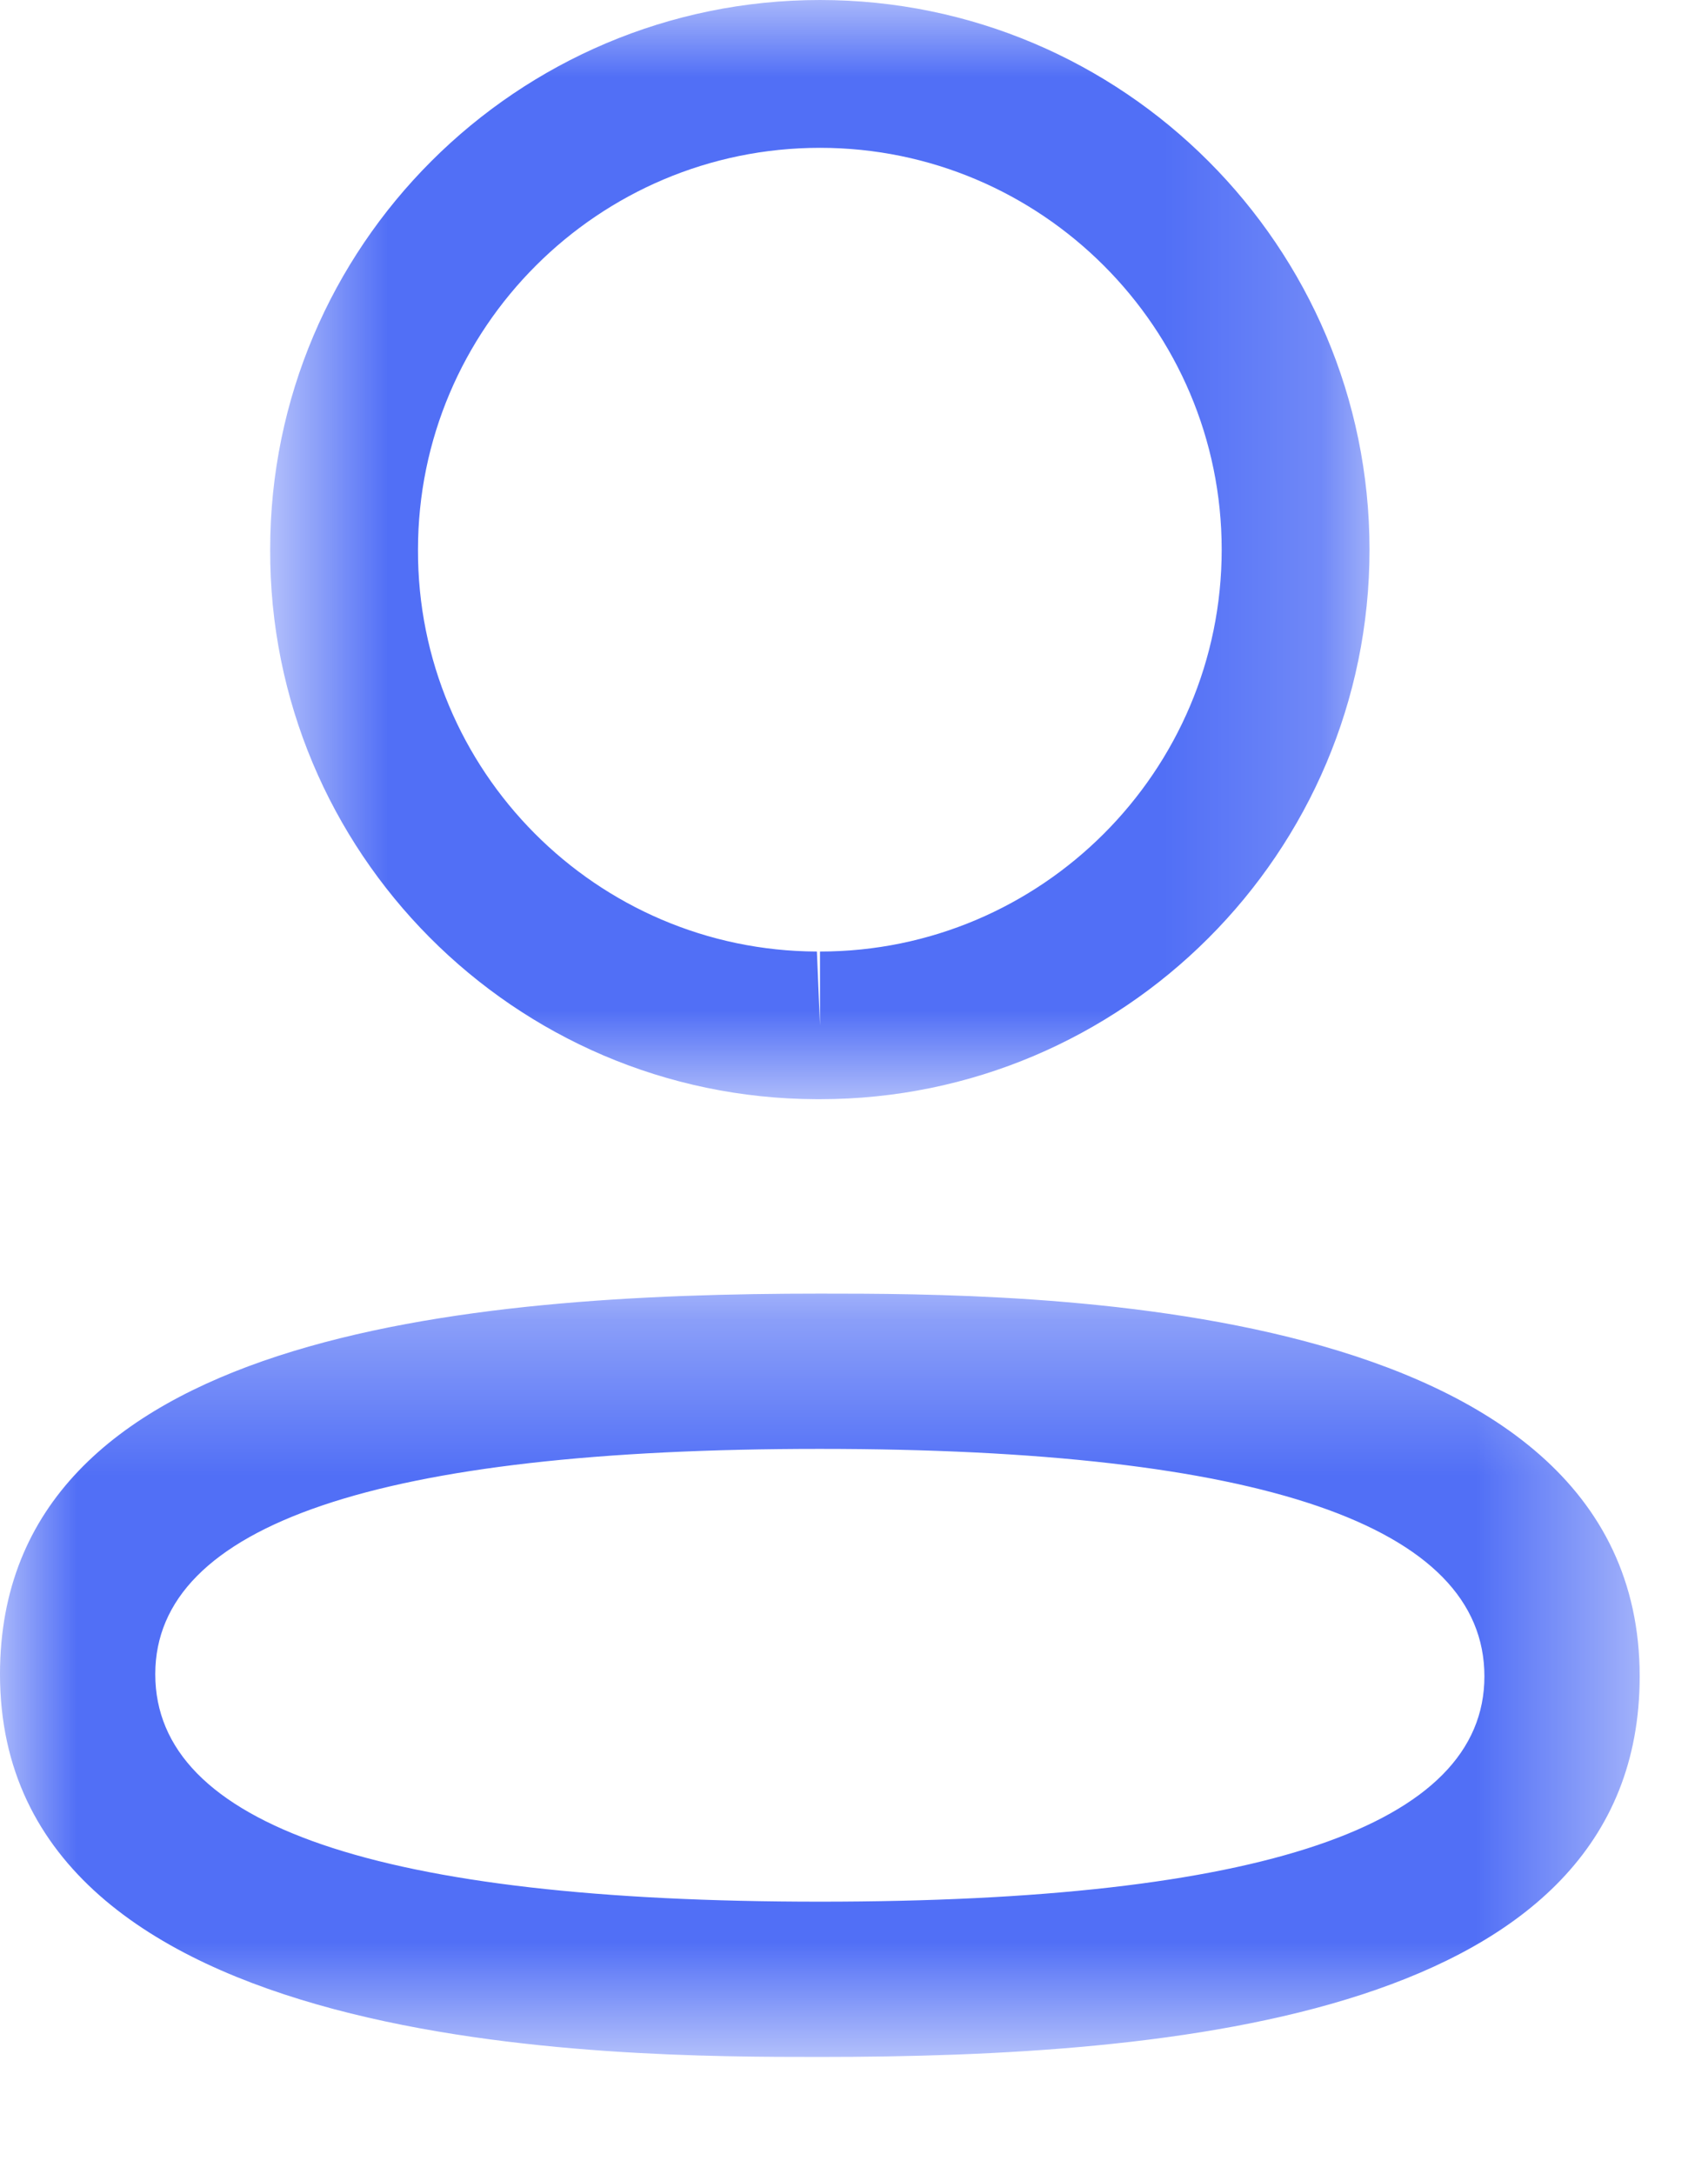 <svg width="11" height="14" viewBox="0 0 11 14" fill="none" xmlns="http://www.w3.org/2000/svg">
<mask id="mask0_3553:19620" style="mask-type:alpha" maskUnits="userSpaceOnUse" x="0" y="8" width="11" height="6">
<path fill-rule="evenodd" clip-rule="evenodd" d="M0 8.331H10.56V13.247H0V8.331Z" fill="white"/>
</mask>
<g mask="url(#mask0_3553:19620)">
<path fill-rule="evenodd" clip-rule="evenodd" d="M5.28 9.331C2.44 9.331 1 9.819 1 10.782C1 11.754 2.44 12.247 5.28 12.247C8.12 12.247 9.56 11.759 9.56 10.796C9.56 9.824 8.12 9.331 5.28 9.331ZM5.28 13.247C3.974 13.247 -0 13.247 -0 10.782C-0 8.585 3.014 8.331 5.28 8.331C6.586 8.331 10.56 8.331 10.56 10.796C10.56 12.993 7.546 13.247 5.28 13.247Z" fill="#516FF6"/>
</g>
<mask id="mask1_3553:19620" style="mask-type:alpha" maskUnits="userSpaceOnUse" x="1" y="0" width="8" height="8">
<path fill-rule="evenodd" clip-rule="evenodd" d="M1.74 0H8.82V7.079H1.74V0Z" fill="white"/>
</mask>
<g mask="url(#mask1_3553:19620)">
<path fill-rule="evenodd" clip-rule="evenodd" d="M5.281 0.952C3.853 0.952 2.692 2.113 2.692 3.54C2.687 4.963 3.84 6.123 5.261 6.128L5.281 6.604V6.128C6.707 6.128 7.868 4.967 7.868 3.54C7.868 2.113 6.707 0.952 5.281 0.952ZM5.281 7.079H5.259C3.311 7.073 1.733 5.485 1.74 3.538C1.74 1.588 3.328 0 5.281 0C7.233 0 8.82 1.588 8.82 3.54C8.82 5.492 7.233 7.079 5.281 7.079Z" fill="#516FF6"/>
</g>
</svg>
